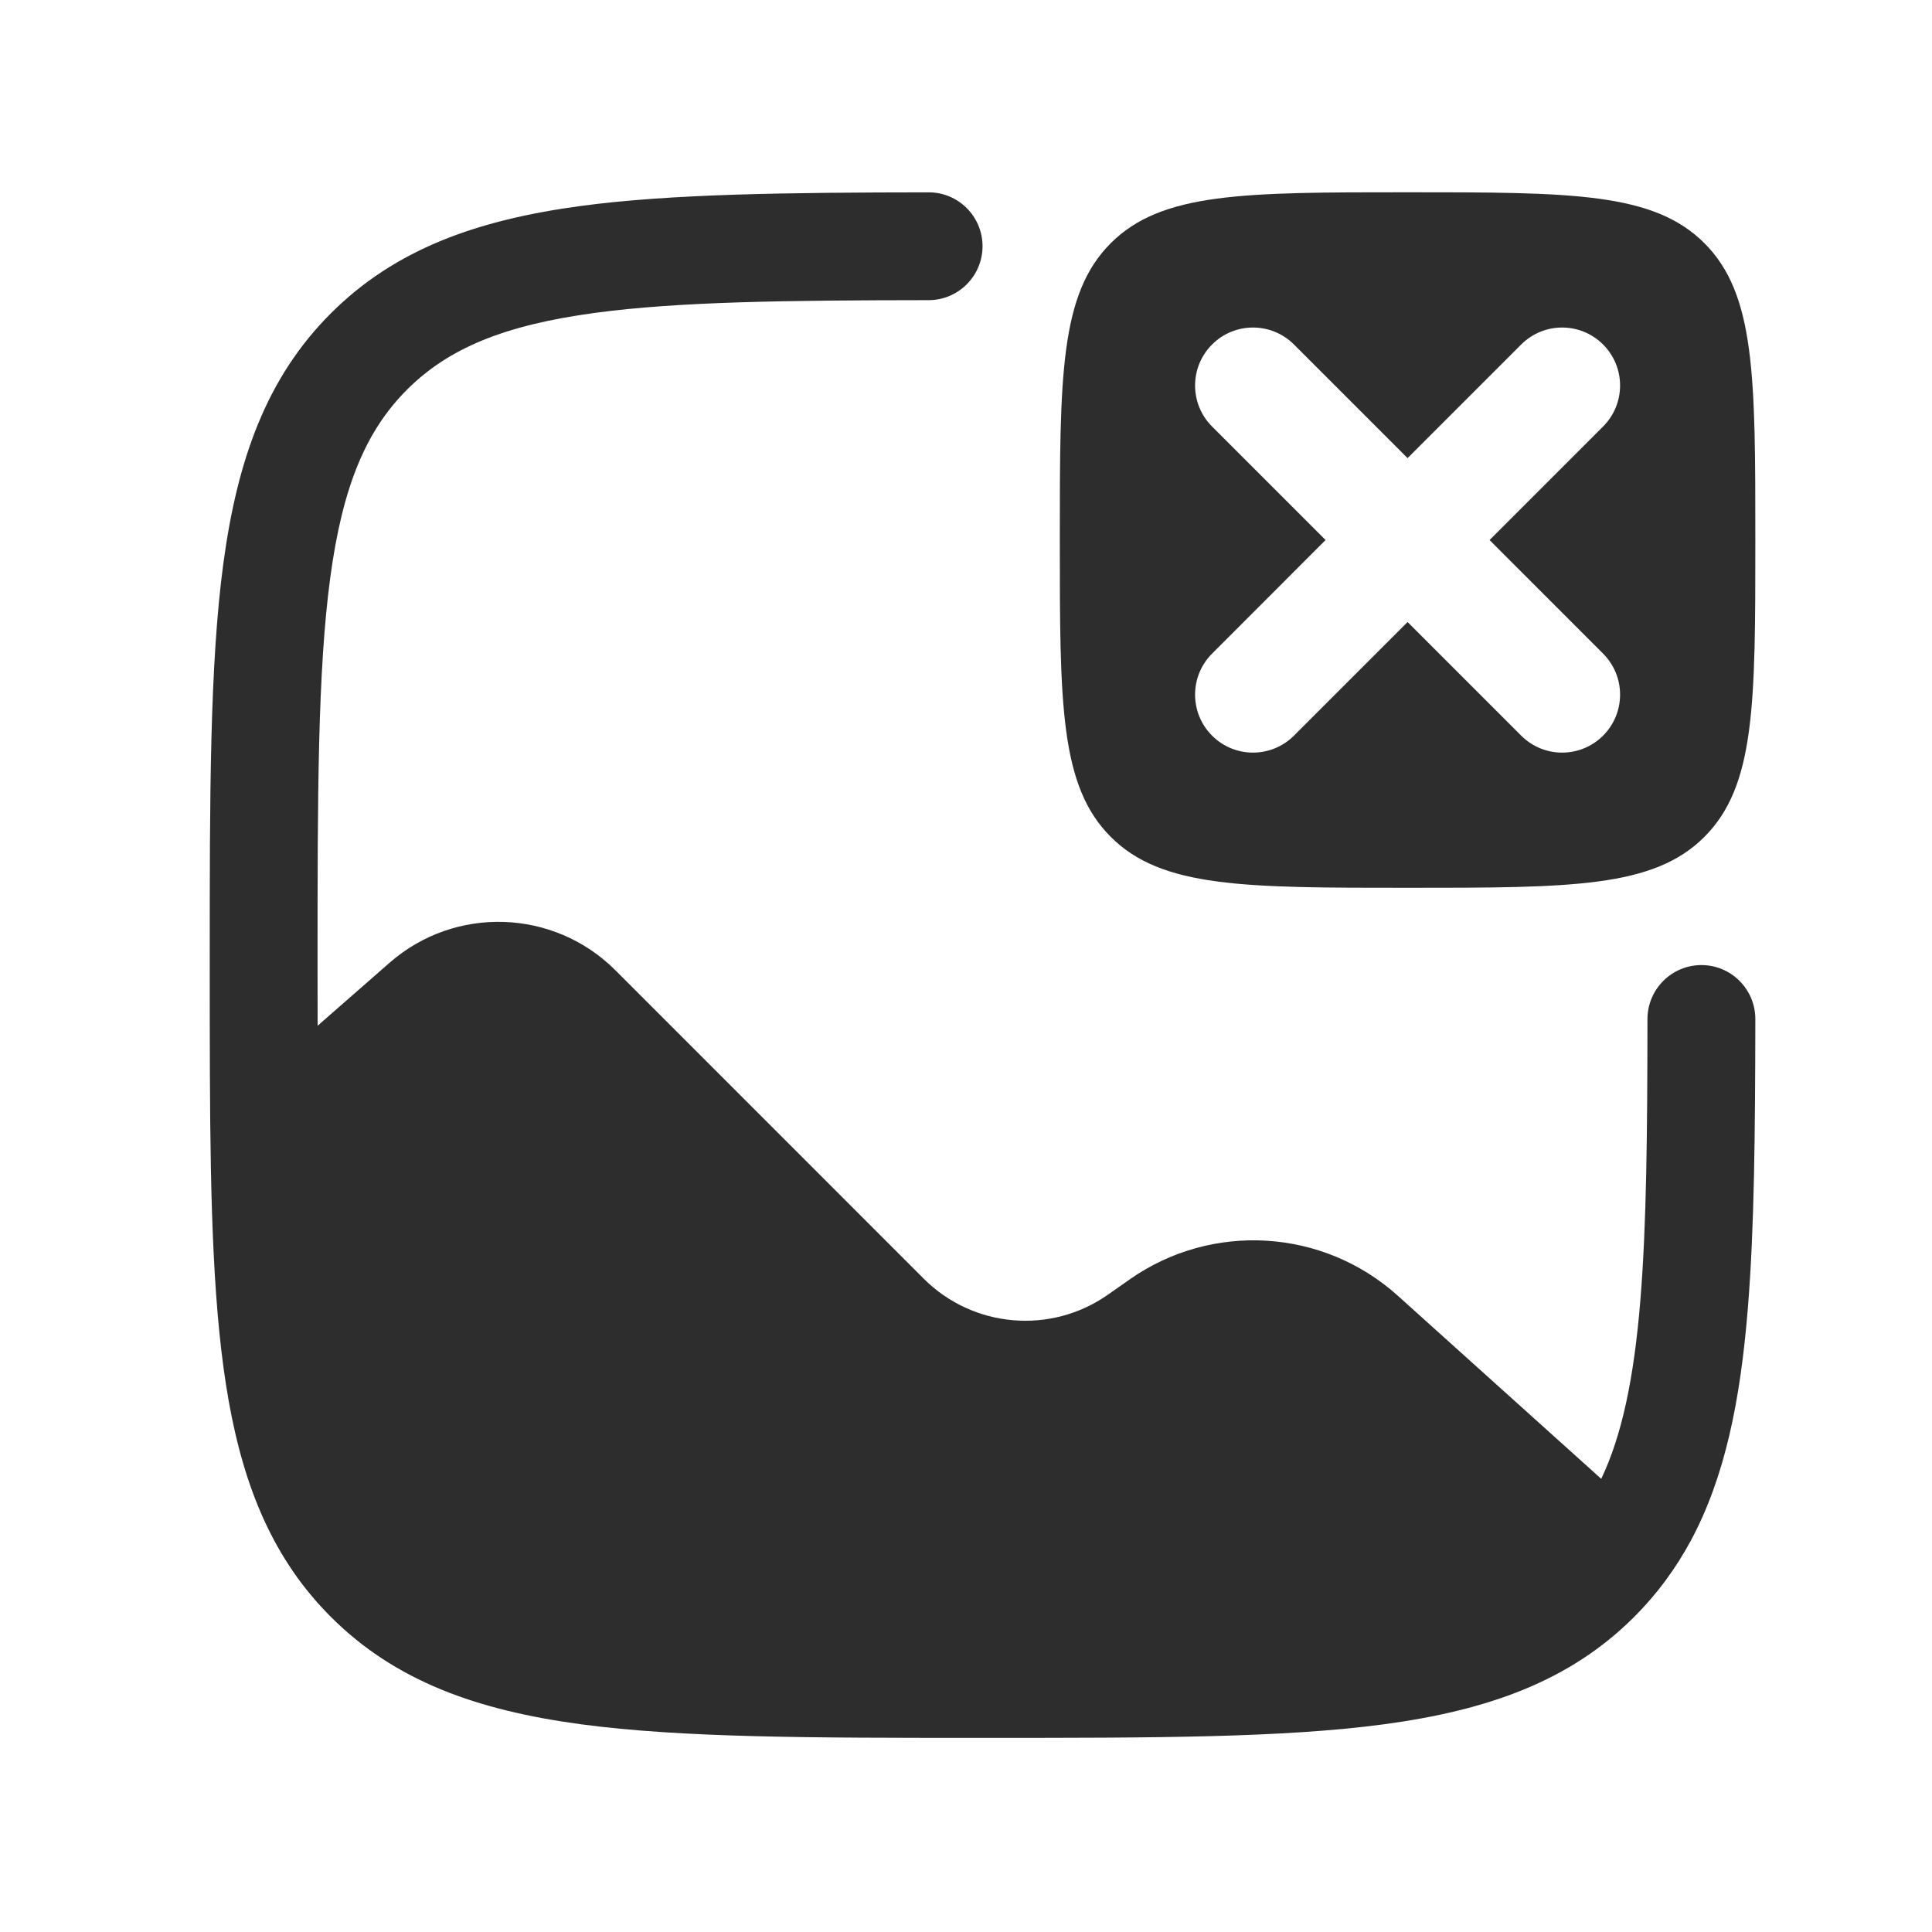 <svg width="25" height="25" viewBox="0 0 25 25" fill="none" xmlns="http://www.w3.org/2000/svg">
<path d="M22.714 13.186C22.712 14.656 22.701 15.905 22.617 16.93C22.521 18.119 22.322 19.113 21.878 19.938C21.681 20.302 21.441 20.628 21.147 20.922C20.315 21.754 19.254 22.131 17.91 22.312C16.597 22.488 14.915 22.488 12.767 22.488H12.661C10.513 22.488 8.83 22.488 7.517 22.312C6.173 22.131 5.113 21.754 4.281 20.922C3.543 20.184 3.162 19.265 2.959 18.126C2.76 17.007 2.723 15.614 2.716 13.885C2.714 13.445 2.714 12.98 2.714 12.489V12.435C2.714 10.288 2.714 8.605 2.89 7.292C3.071 5.948 3.448 4.887 4.281 4.055C5.113 3.223 6.173 2.846 7.517 2.665C8.685 2.508 10.187 2.491 12.016 2.489C12.401 2.488 12.714 2.801 12.714 3.186C12.714 3.571 12.401 3.884 12.016 3.884C10.161 3.886 8.781 3.903 7.703 4.048C6.514 4.208 5.797 4.512 5.267 5.042C4.737 5.572 4.433 6.289 4.273 7.478C4.111 8.687 4.109 10.276 4.109 12.488C4.109 12.759 4.109 13.02 4.11 13.273L5.041 12.458C5.889 11.716 7.166 11.759 7.963 12.555L11.953 16.546C12.592 17.185 13.599 17.272 14.338 16.752L14.616 16.557C15.68 15.809 17.12 15.896 18.087 16.766L20.72 19.136C20.985 18.579 21.143 17.848 21.227 16.817C21.306 15.845 21.317 14.664 21.318 13.186C21.319 12.801 21.631 12.488 22.016 12.488C22.401 12.488 22.714 12.801 22.714 13.186Z" fill="#2D2D2D"/>
<path fill-rule="evenodd" clip-rule="evenodd" d="M18.214 11.488C16.093 11.488 15.032 11.488 14.373 10.829C13.714 10.17 13.714 9.11 13.714 6.988C13.714 4.867 13.714 3.806 14.373 3.147C15.032 2.488 16.093 2.488 18.214 2.488C20.335 2.488 21.396 2.488 22.055 3.147C22.714 3.806 22.714 4.867 22.714 6.988C22.714 9.11 22.714 10.17 22.055 10.829C21.396 11.488 20.335 11.488 18.214 11.488ZM16.744 4.458C16.451 4.165 15.976 4.165 15.684 4.458C15.391 4.751 15.391 5.226 15.684 5.519L17.153 6.988L15.684 8.458C15.391 8.751 15.391 9.226 15.684 9.519C15.976 9.812 16.451 9.812 16.744 9.519L18.214 8.049L19.684 9.519C19.977 9.812 20.451 9.812 20.744 9.519C21.037 9.226 21.037 8.751 20.744 8.458L19.275 6.988L20.744 5.519C21.037 5.226 21.037 4.751 20.744 4.458C20.451 4.165 19.977 4.165 19.684 4.458L18.214 5.928L16.744 4.458Z" fill="#2D2D2D"/>
</svg>
